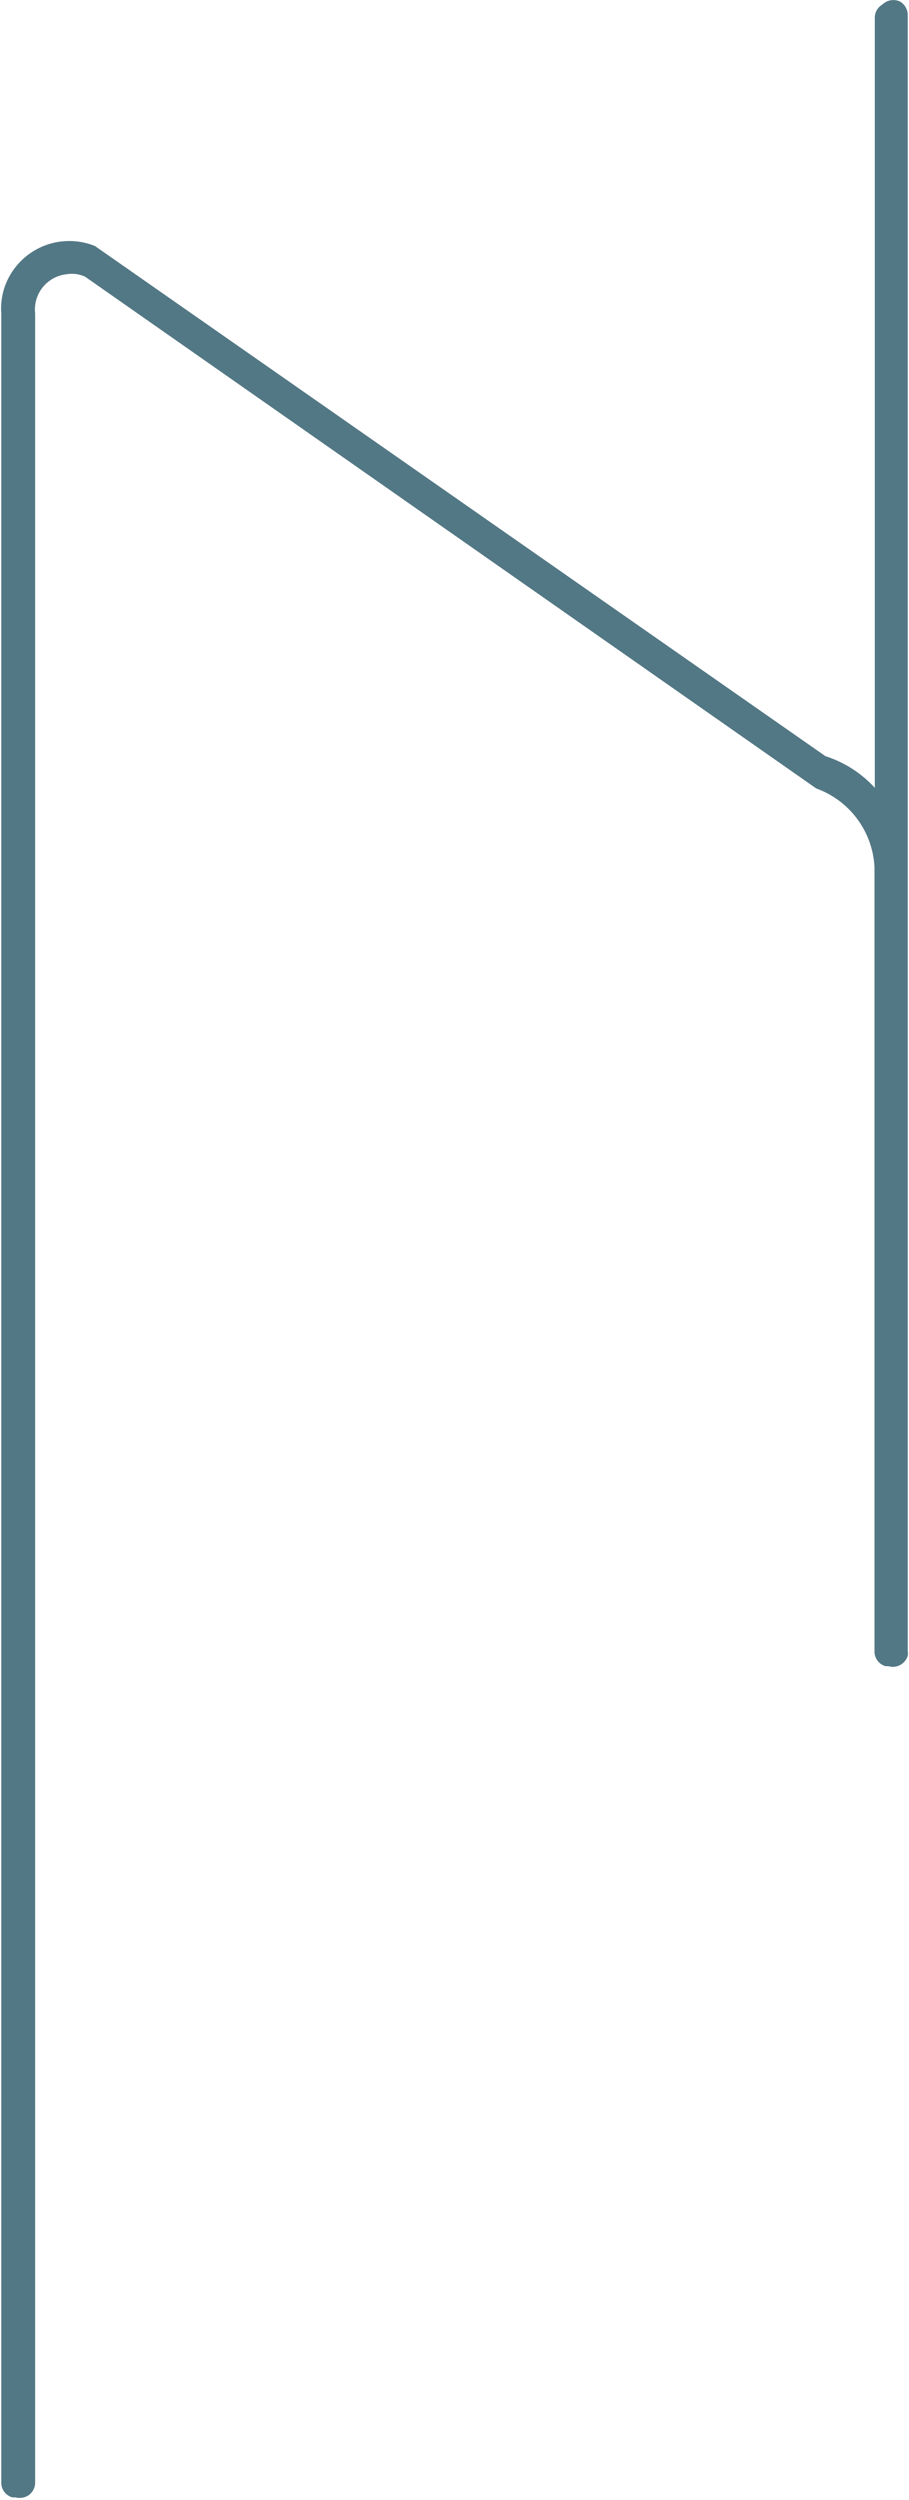 <svg xmlns="http://www.w3.org/2000/svg" viewBox="0 0 28.71 78.95"><defs><style>.cls-1{fill:#537885;}</style></defs><g id="Layer_2" data-name="Layer 2"><g id="Layer_1-2" data-name="Layer 1"><path id="N" class="cls-1" d="M28.43.05a.5.5,0,0,0-.51.05l-.09.07a.47.47,0,0,0-.2.39V24.88a3.61,3.61,0,0,0-1.56-1L3,7.77A2.16,2.16,0,0,0,.17,9a2.12,2.12,0,0,0-.13.9l0,68.5a.48.48,0,0,0,.35.47l.1,0a.51.51,0,0,0,.43-.08h0a.49.49,0,0,0,.19-.39l0-68.5a1.12,1.12,0,0,1,1-1.24,1,1,0,0,1,.58.08L25.78,24.9a2.79,2.79,0,0,1,1.84,2.49V52.15a.48.48,0,0,0,.35.47l.09,0a.49.49,0,0,0,.61-.33.32.32,0,0,0,0-.14l0-51.7A.5.5,0,0,0,28.43.05Z"/></g></g></svg>